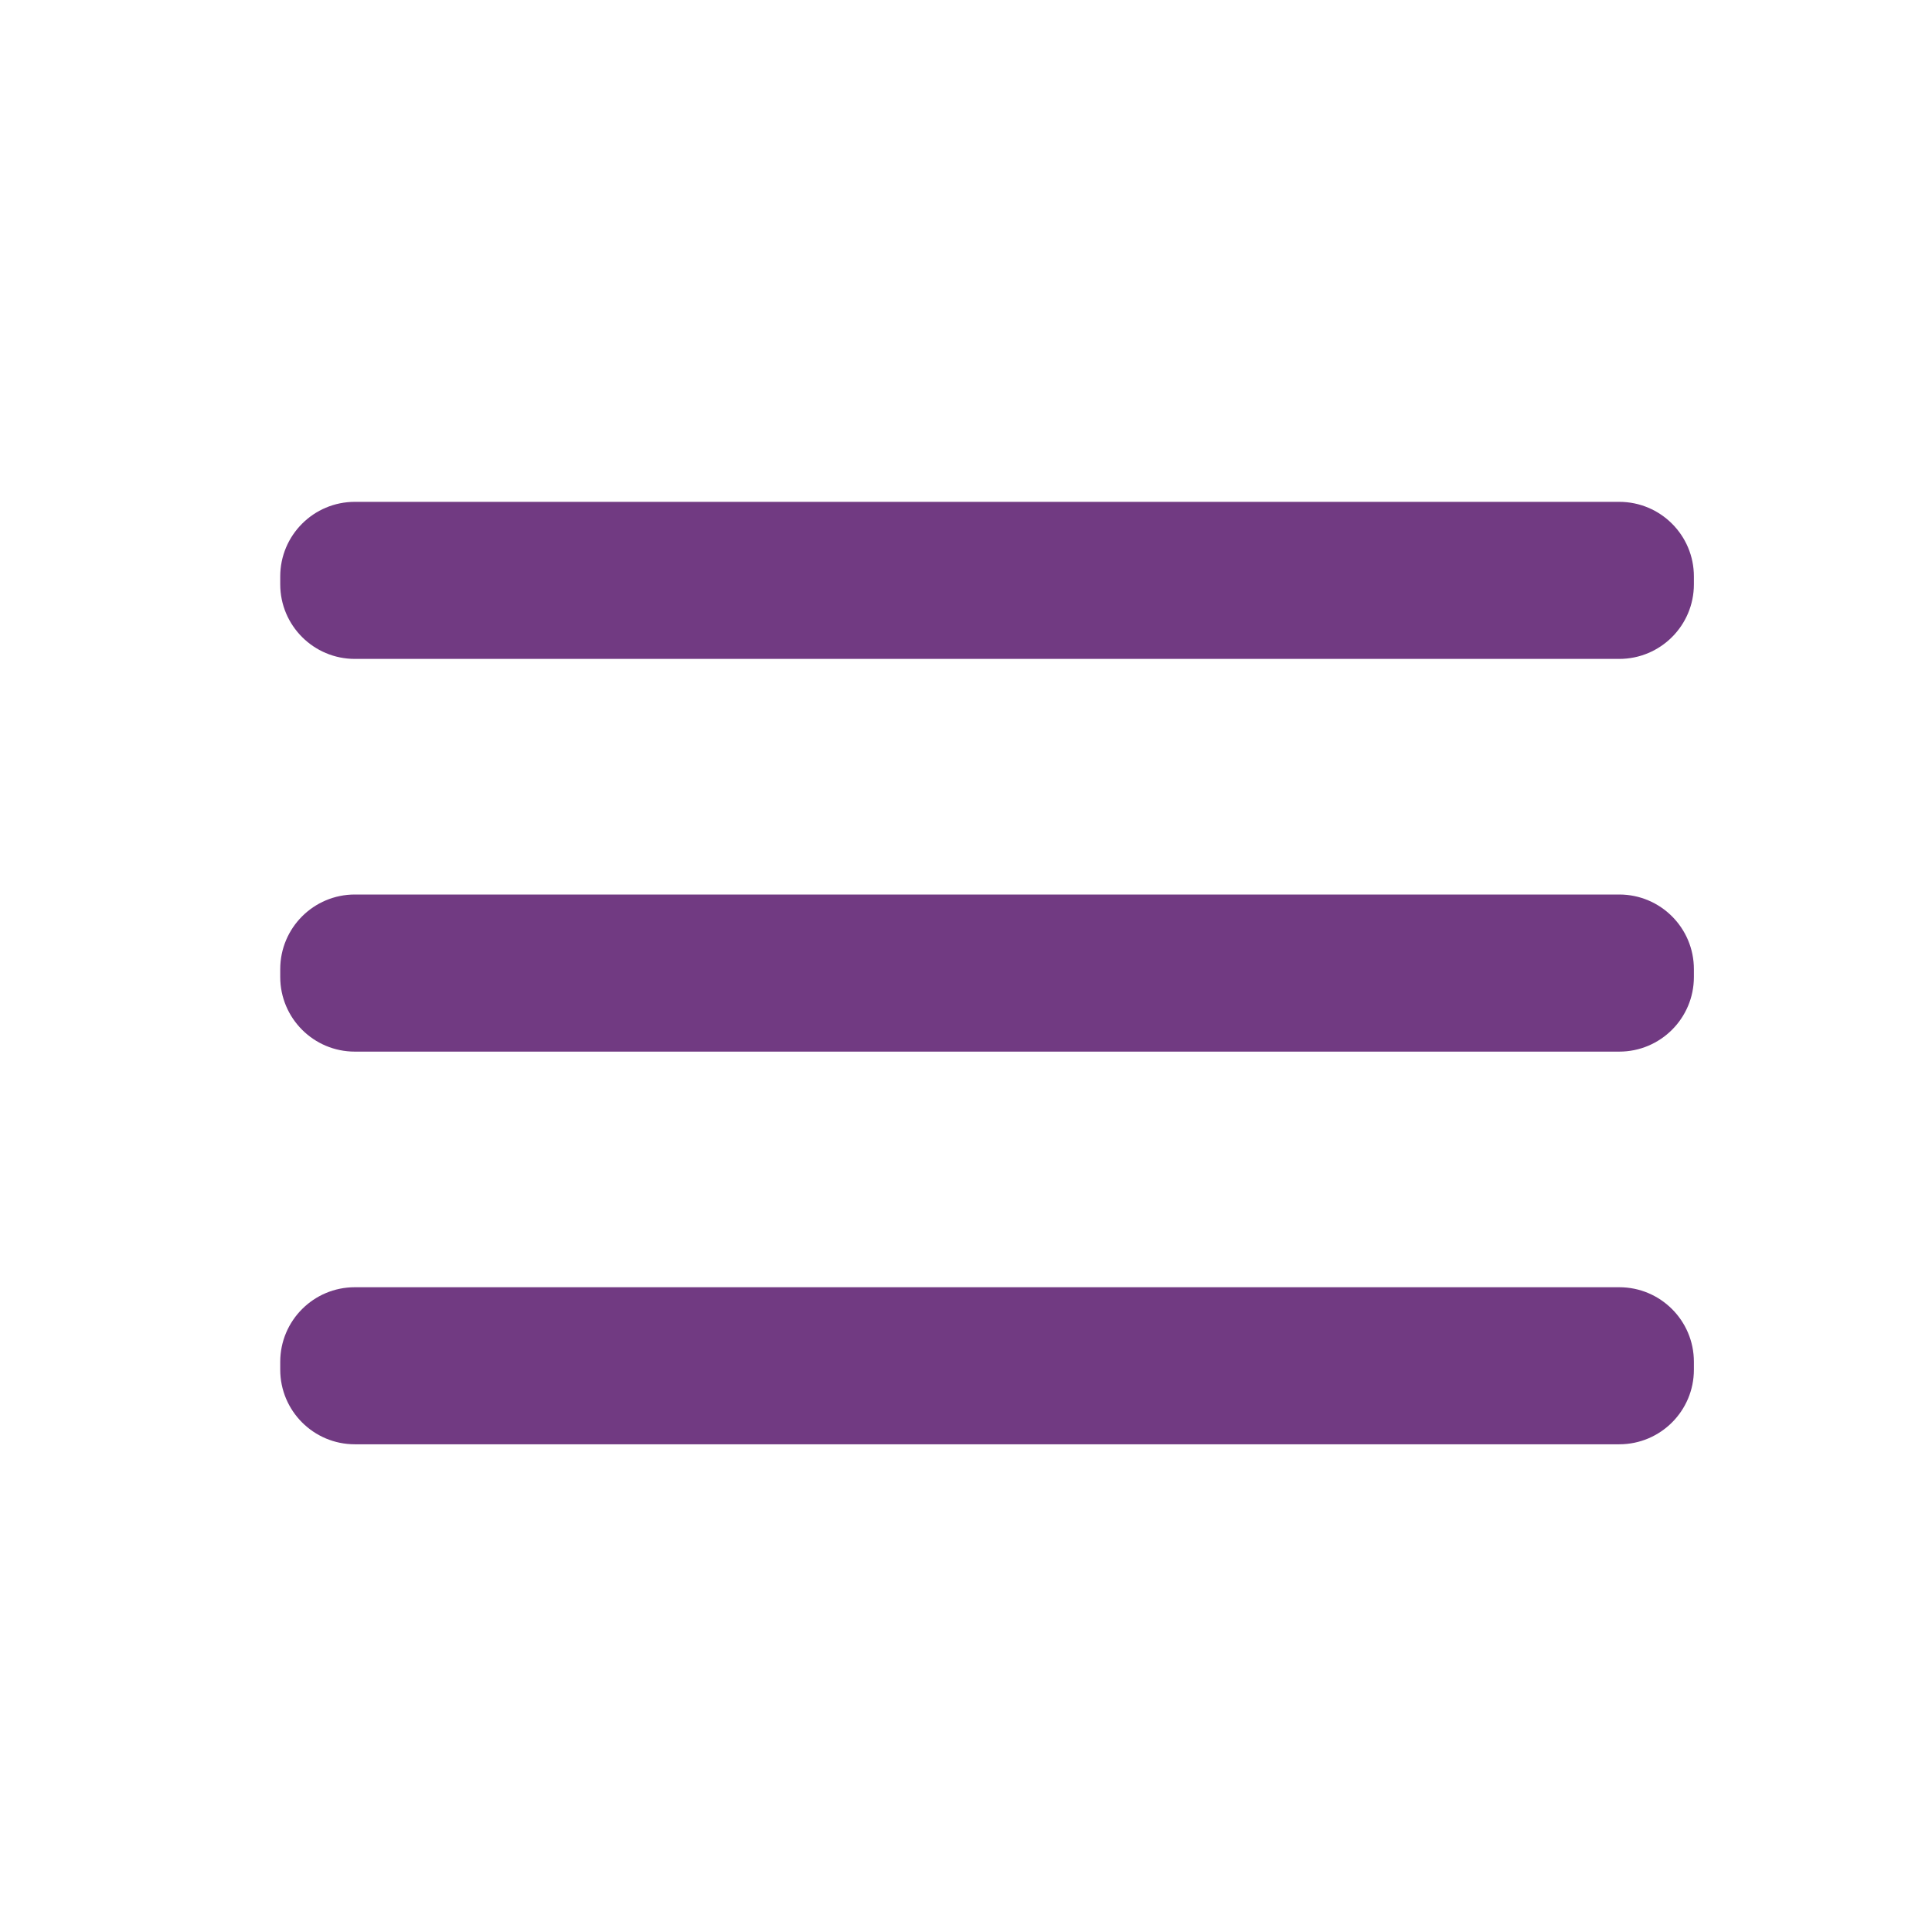 <svg width="41" height="41" viewBox="0 0 41 41" fill="none" xmlns="http://www.w3.org/2000/svg">
<path d="M34.363 18.983H7.53C6.656 18.983 5.947 19.692 5.947 20.567V20.733C5.947 21.608 6.656 22.317 7.53 22.317H34.363C35.238 22.317 35.947 21.608 35.947 20.733V20.567C35.947 19.692 35.238 18.983 34.363 18.983Z" fill="#713A82"/>
<path d="M34.363 27.317H7.53C6.656 27.317 5.947 28.026 5.947 28.9V29.067C5.947 29.941 6.656 30.65 7.53 30.65H34.363C35.238 30.65 35.947 29.941 35.947 29.067V28.9C35.947 28.026 35.238 27.317 34.363 27.317Z" fill="#713A82"/>
<path d="M34.363 10.65H7.53C6.656 10.65 5.947 11.359 5.947 12.233V12.4C5.947 13.274 6.656 13.983 7.53 13.983H34.363C35.238 13.983 35.947 13.274 35.947 12.4V12.233C35.947 11.359 35.238 10.65 34.363 10.65Z" fill="#713A82"/>
</svg>
